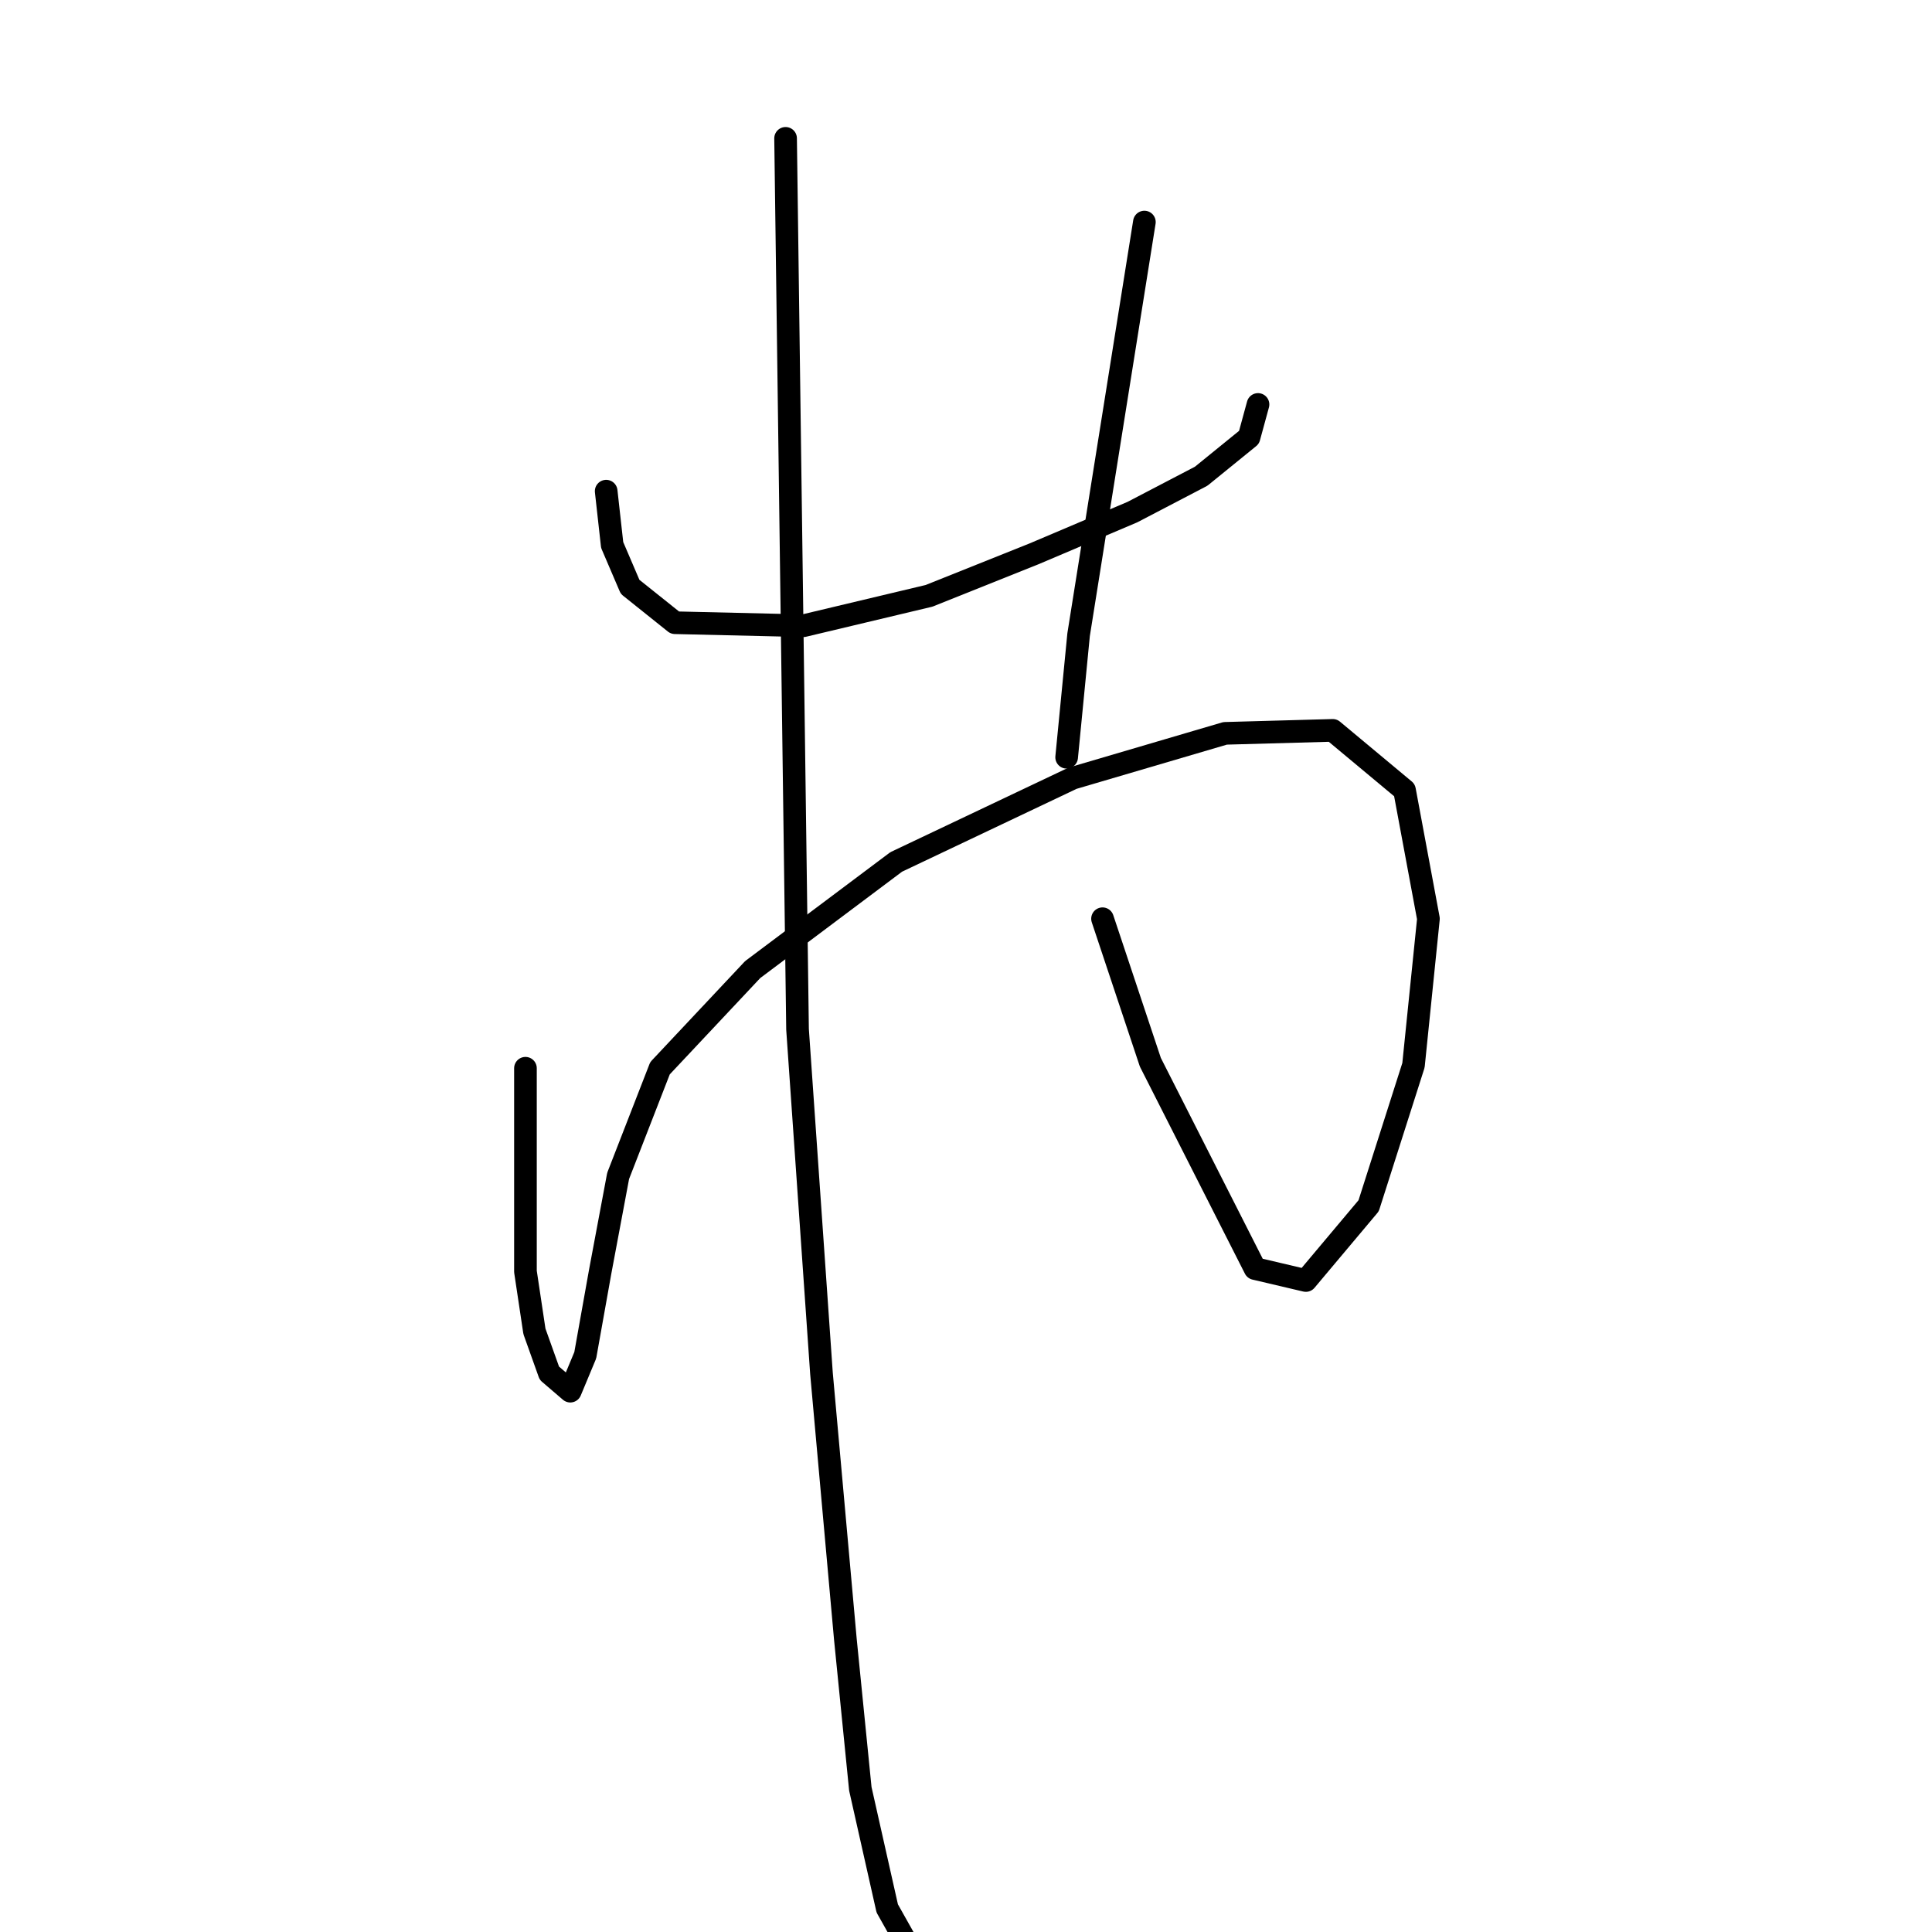 <?xml version="1.0" standalone="no"?>
    <svg width="256" height="256" xmlns="http://www.w3.org/2000/svg" version="1.1">
    <polyline stroke="black" stroke-width="3" stroke-linecap="round" fill="transparent" stroke-linejoin="round" points="80.322 65.082 80.718 68.648 81.115 72.213 83.492 77.76 89.435 82.514 106.471 82.911 123.111 78.949 136.977 73.402 150.052 67.855 159.164 63.101 165.503 57.951 166.692 53.592 166.692 53.592 " />
        <polyline stroke="black" stroke-width="3" stroke-linecap="round" fill="transparent" stroke-linejoin="round" points="151.637 29.425 147.278 56.762 142.92 84.099 141.336 100.343 141.336 100.343 " />
        <polyline stroke="black" stroke-width="3" stroke-linecap="round" fill="transparent" stroke-linejoin="round" points="69.625 141.547 69.625 155.017 69.625 168.488 70.814 176.412 72.795 181.958 75.568 184.335 77.549 179.581 79.53 168.488 81.907 155.81 87.454 141.547 99.736 128.472 118.753 114.21 142.128 103.116 162.334 97.173 176.597 96.777 186.105 104.701 189.275 121.737 187.294 141.151 181.351 159.772 173.031 169.676 166.296 168.092 152.429 140.754 146.09 121.737 146.09 121.737 " />
        <polyline stroke="black" stroke-width="3" stroke-linecap="round" fill="transparent" stroke-linejoin="round" points="104.094 18.331 104.886 77.364 105.678 136.396 108.848 181.958 112.017 217.219 113.998 237.029 117.564 252.876 121.13 259.215 121.13 259.215 " />
        </svg>